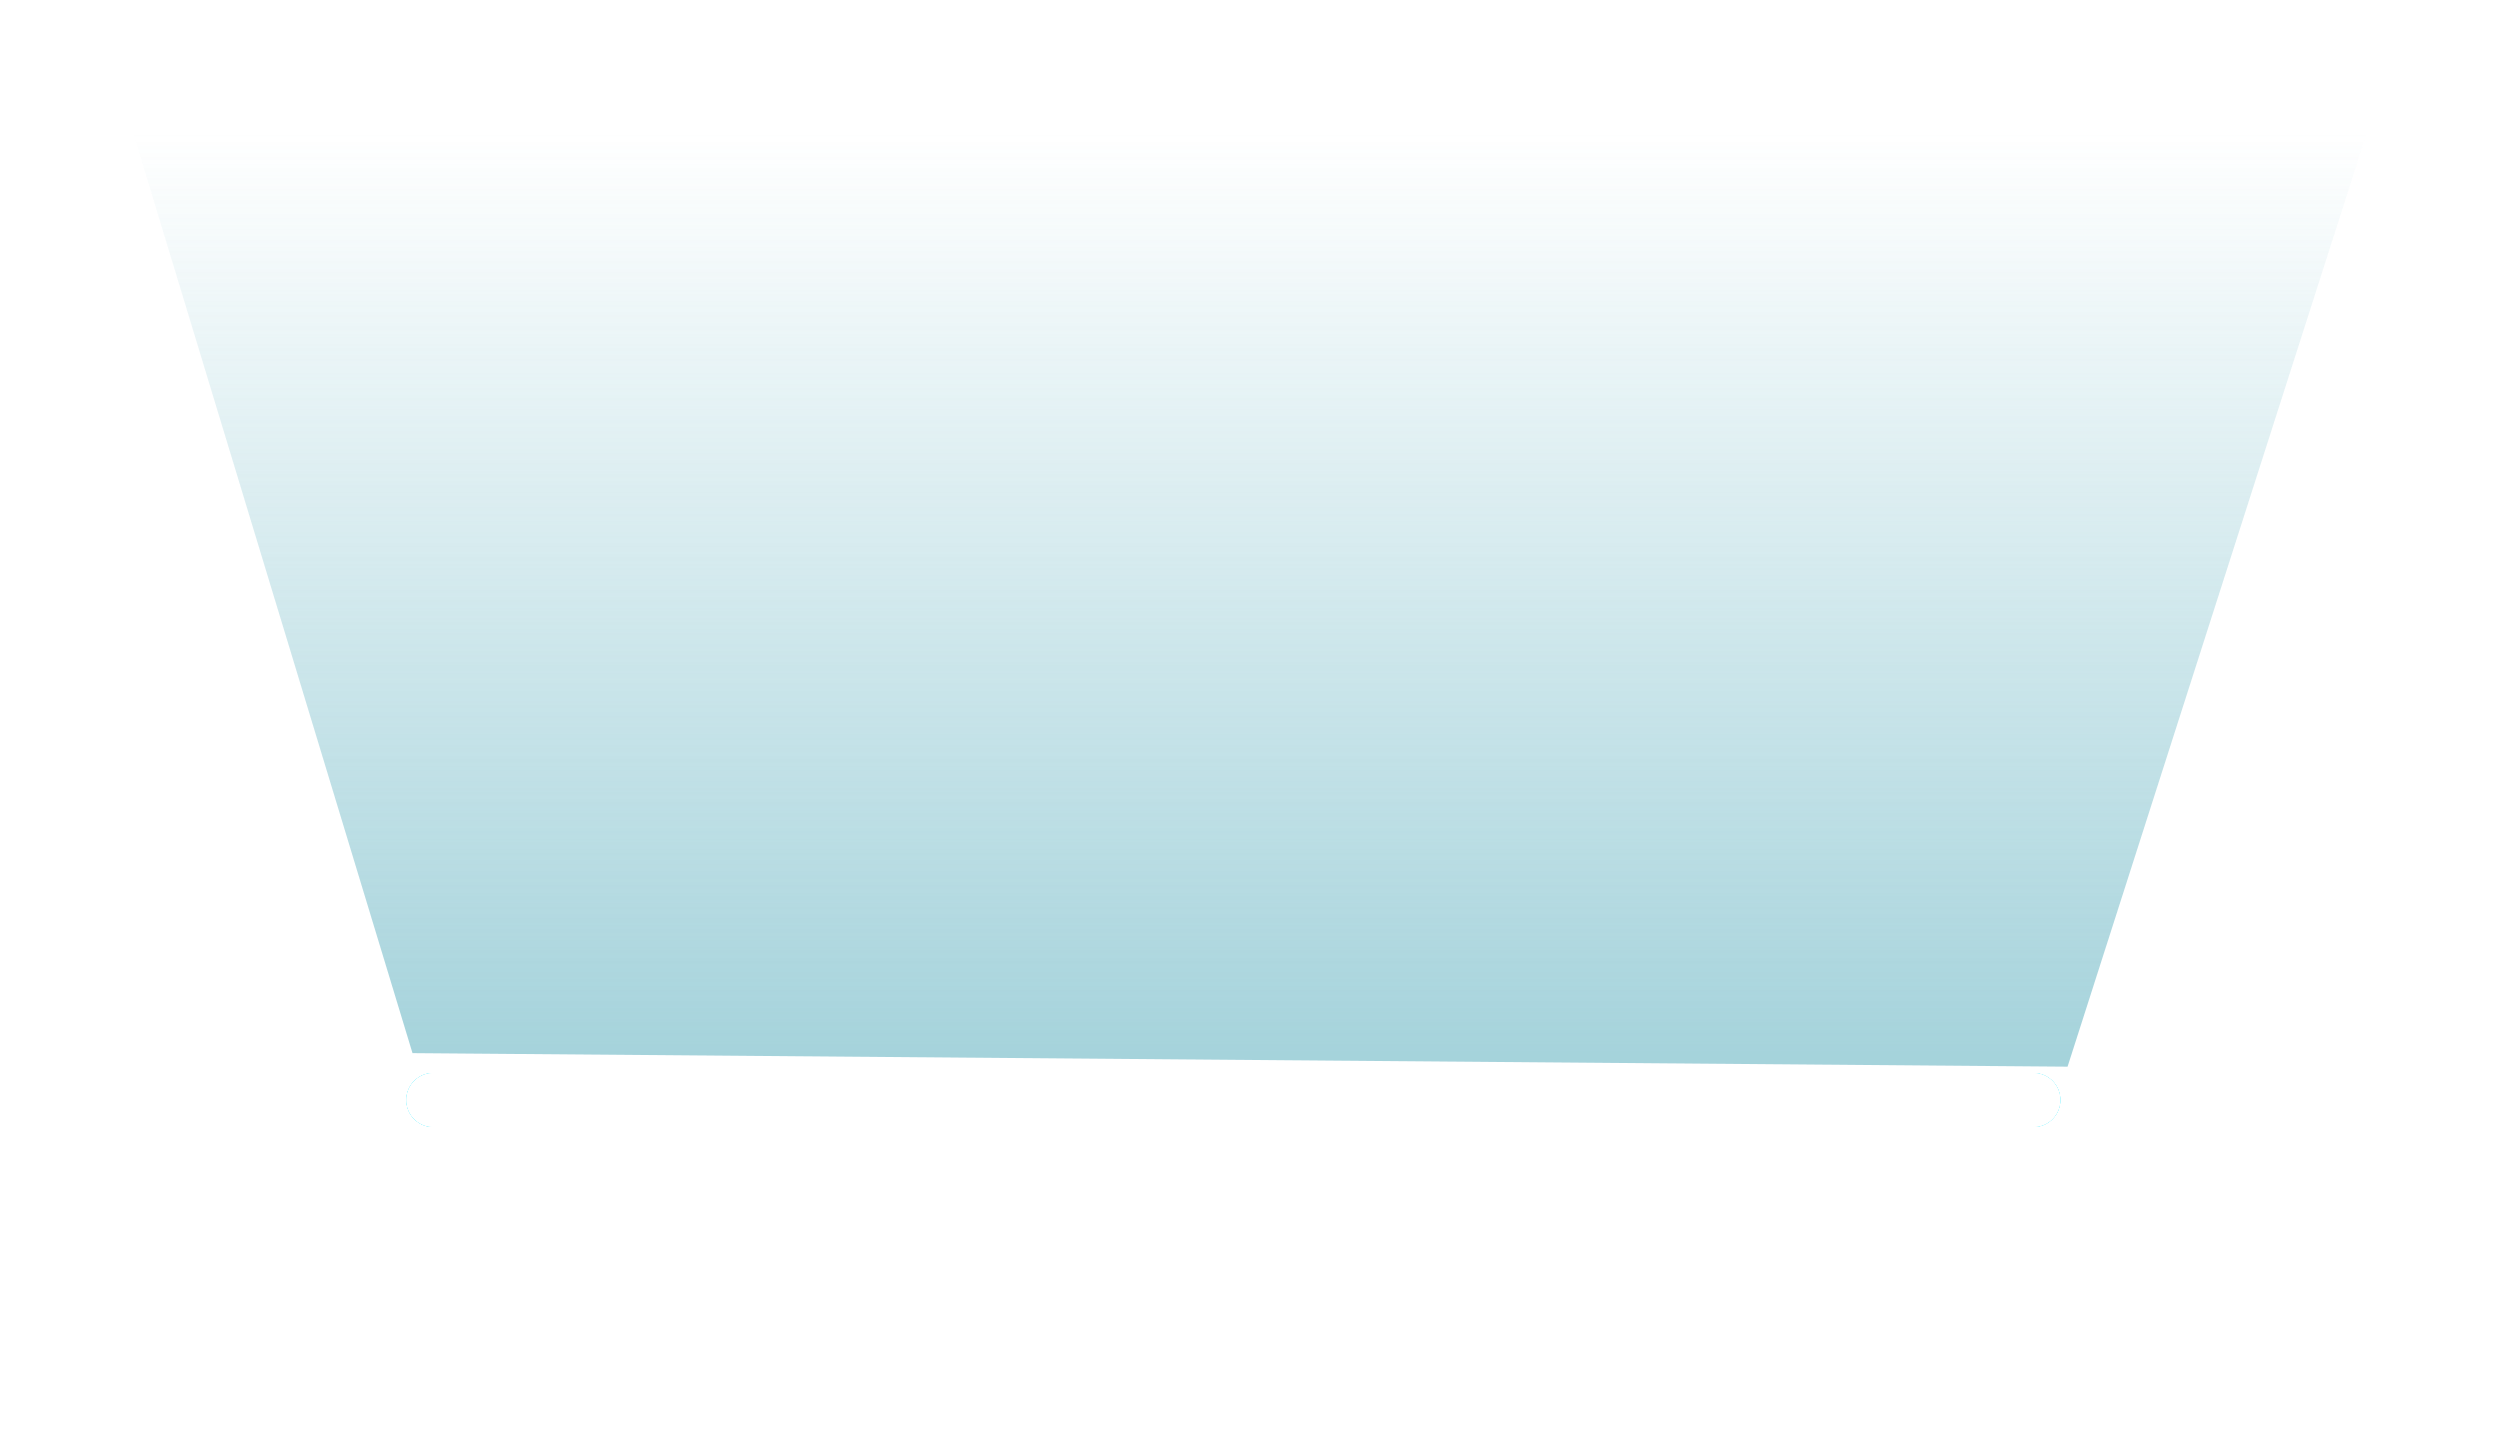 <svg width="75" height="43" viewBox="0 0 75 43" fill="none" xmlns="http://www.w3.org/2000/svg">
<g style="mix-blend-mode:plus-lighter" filter="url(#filter0_f_2002_4371)">
<path d="M13 33L61 33" stroke="#00E5FF" stroke-width="1.62" stroke-linecap="round"/>
</g>
<g filter="url(#filter1_f_2002_4371)">
<path d="M13 33L61 33" stroke="#00E5FF" stroke-width="1.62" stroke-linecap="round"/>
</g>
<g filter="url(#filter2_f_2002_4371)">
<path d="M13 33L61 33" stroke="white" stroke-width="1.62" stroke-linecap="round"/>
</g>
<g filter="url(#filter3_f_2002_4371)">
<path d="M13 33L61 33" stroke="white" stroke-width="1.62" stroke-linecap="round"/>
</g>
<g style="mix-blend-mode:plus-lighter" opacity="0.66" filter="url(#filter4_f_2002_4371)">
<path d="M4 4L12.375 31.594L62.027 32L71 4H4Z" fill="url(#paint0_linear_2002_4371)"/>
</g>
<defs>
<filter id="filter0_f_2002_4371" x="3.467" y="23.468" width="67.066" height="19.064" filterUnits="userSpaceOnUse" color-interpolation-filters="sRGB">
<feFlood flood-opacity="0" result="BackgroundImageFix"/>
<feBlend mode="normal" in="SourceGraphic" in2="BackgroundImageFix" result="shape"/>
<feGaussianBlur stdDeviation="4.362" result="effect1_foregroundBlur_2002_4371"/>
</filter>
<filter id="filter1_f_2002_4371" x="10.327" y="30.328" width="53.346" height="5.343" filterUnits="userSpaceOnUse" color-interpolation-filters="sRGB">
<feFlood flood-opacity="0" result="BackgroundImageFix"/>
<feBlend mode="normal" in="SourceGraphic" in2="BackgroundImageFix" result="shape"/>
<feGaussianBlur stdDeviation="0.931" result="effect1_foregroundBlur_2002_4371"/>
</filter>
<filter id="filter2_f_2002_4371" x="7.882" y="27.884" width="58.235" height="10.233" filterUnits="userSpaceOnUse" color-interpolation-filters="sRGB">
<feFlood flood-opacity="0" result="BackgroundImageFix"/>
<feBlend mode="normal" in="SourceGraphic" in2="BackgroundImageFix" result="shape"/>
<feGaussianBlur stdDeviation="2.154" result="effect1_foregroundBlur_2002_4371"/>
</filter>
<filter id="filter3_f_2002_4371" x="11.113" y="31.114" width="51.774" height="3.771" filterUnits="userSpaceOnUse" color-interpolation-filters="sRGB">
<feFlood flood-opacity="0" result="BackgroundImageFix"/>
<feBlend mode="normal" in="SourceGraphic" in2="BackgroundImageFix" result="shape"/>
<feGaussianBlur stdDeviation="0.538" result="effect1_foregroundBlur_2002_4371"/>
</filter>
<filter id="filter4_f_2002_4371" x="0.76" y="0.76" width="73.48" height="34.48" filterUnits="userSpaceOnUse" color-interpolation-filters="sRGB">
<feFlood flood-opacity="0" result="BackgroundImageFix"/>
<feBlend mode="normal" in="SourceGraphic" in2="BackgroundImageFix" result="shape"/>
<feGaussianBlur stdDeviation="1.62" result="effect1_foregroundBlur_2002_4371"/>
</filter>
<linearGradient id="paint0_linear_2002_4371" x1="36.304" y1="31.594" x2="36.304" y2="4" gradientUnits="userSpaceOnUse">
<stop stop-color="#77BCC9"/>
<stop offset="1" stop-color="#77BCC9" stop-opacity="0"/>
</linearGradient>
</defs>
</svg>
